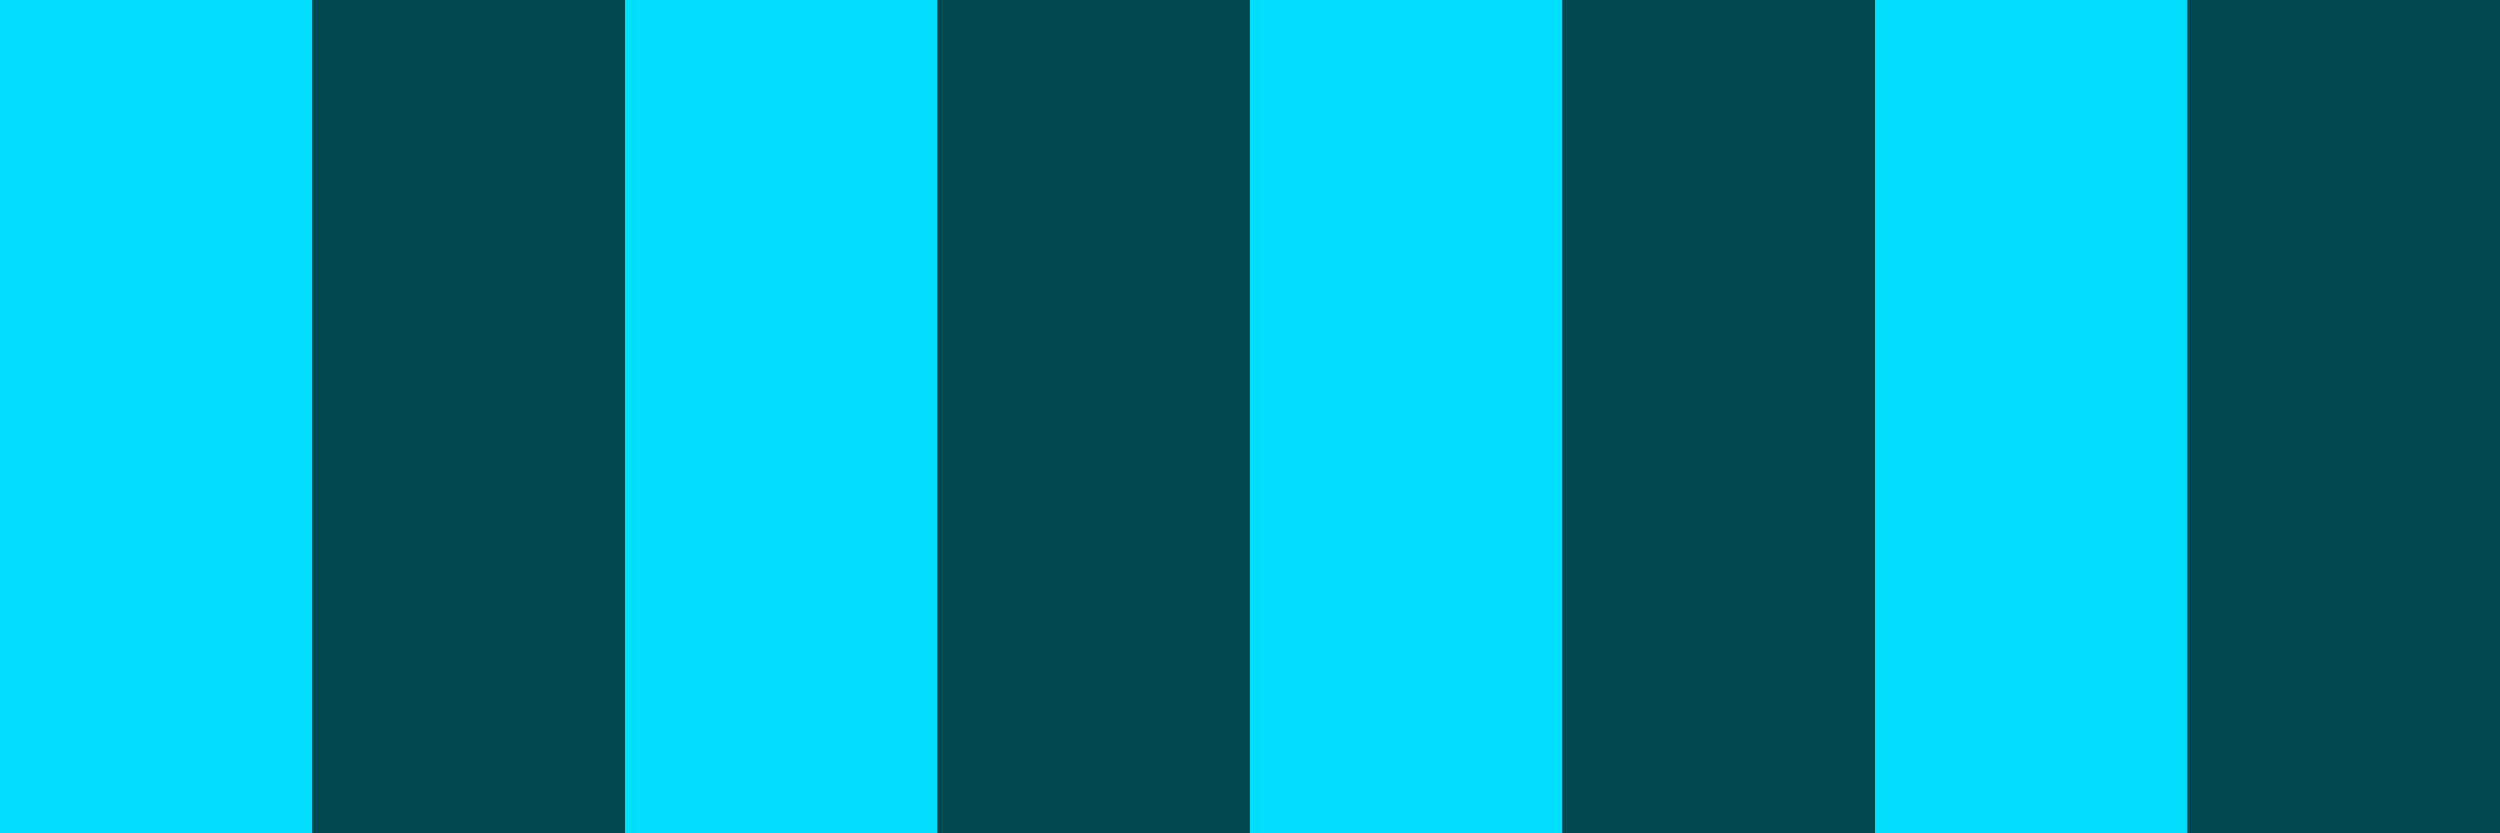<?xml version="1.0" encoding="utf-8"?>
<!-- Generator: Adobe Illustrator 28.0.0, SVG Export Plug-In . SVG Version: 6.00 Build 0)  -->
<svg version="1.1" id="Layer_1" xmlns="http://www.w3.org/2000/svg" xmlns:xlink="http://www.w3.org/1999/xlink" x="0px" y="0px"
	 viewBox="0 0 3600 1200" style="enable-background:new 0 0 3600 1200;" xml:space="preserve">
<rect x="0" y="0" width="3600" height="1200" fill="#333333" stroke="none"/>
<style type="text/css">
	.st0{fill:#FF4D00;}
	.st1{fill:#CFFF00;}
	.st2{fill:#00DDFF;}
	.st3{fill:#B72F00;}
	.st4{fill:#526000;}
	.st5{fill:#004951;}
</style>
<g>
	<rect y="2400" class="st0" width="450" height="1200"/>
</g>
<g>
	<rect y="1200" class="st1" width="450" height="1200"/>
</g>
<g>
	<rect class="st2" width="450" height="1200"/>
</g>
<g>
	<rect x="450" y="2400" class="st3" width="450" height="1200"/>
</g>
<g>
	<rect x="450" y="1200" class="st4" width="450" height="1200"/>
</g>
<g>
	<rect x="450" class="st5" width="450" height="1200"/>
</g>
<g>
	<rect x="900" y="2400" class="st0" width="450" height="1200"/>
</g>
<g>
	<rect x="900" y="1200" class="st1" width="450" height="1200"/>
</g>
<g>
	<rect x="900" class="st2" width="450" height="1200"/>
</g>
<g>
	<rect x="1350" y="2400" class="st3" width="450" height="1200"/>
</g>
<g>
	<rect x="1350" y="1200" class="st4" width="450" height="1200"/>
</g>
<g>
	<rect x="1350" class="st5" width="450" height="1200"/>
</g>
<g>
	<rect x="1800" y="2400" class="st0" width="450" height="1200"/>
</g>
<g>
	<rect x="1800" y="1200" class="st1" width="450" height="1200"/>
</g>
<g>
	<rect x="1800" class="st2" width="450" height="1200"/>
</g>
<g>
	<rect x="2250" y="2400" class="st3" width="450" height="1200"/>
</g>
<g>
	<rect x="2250" y="1200" class="st4" width="450" height="1200"/>
</g>
<g>
	<rect x="2250" class="st5" width="450" height="1200"/>
</g>
<g>
	<rect x="2700" y="2400" class="st0" width="450" height="1200"/>
</g>
<g>
	<rect x="2700" y="1200" class="st1" width="450" height="1200"/>
</g>
<g>
	<rect x="2700" class="st2" width="450" height="1200"/>
</g>
<g>
	<rect x="3150" y="2400" class="st3" width="450" height="1200"/>
</g>
<g>
	<rect x="3150" y="1200" class="st4" width="450" height="1200"/>
</g>
<g>
	<rect x="3150" class="st5" width="450" height="1200"/>
</g>
</svg>
